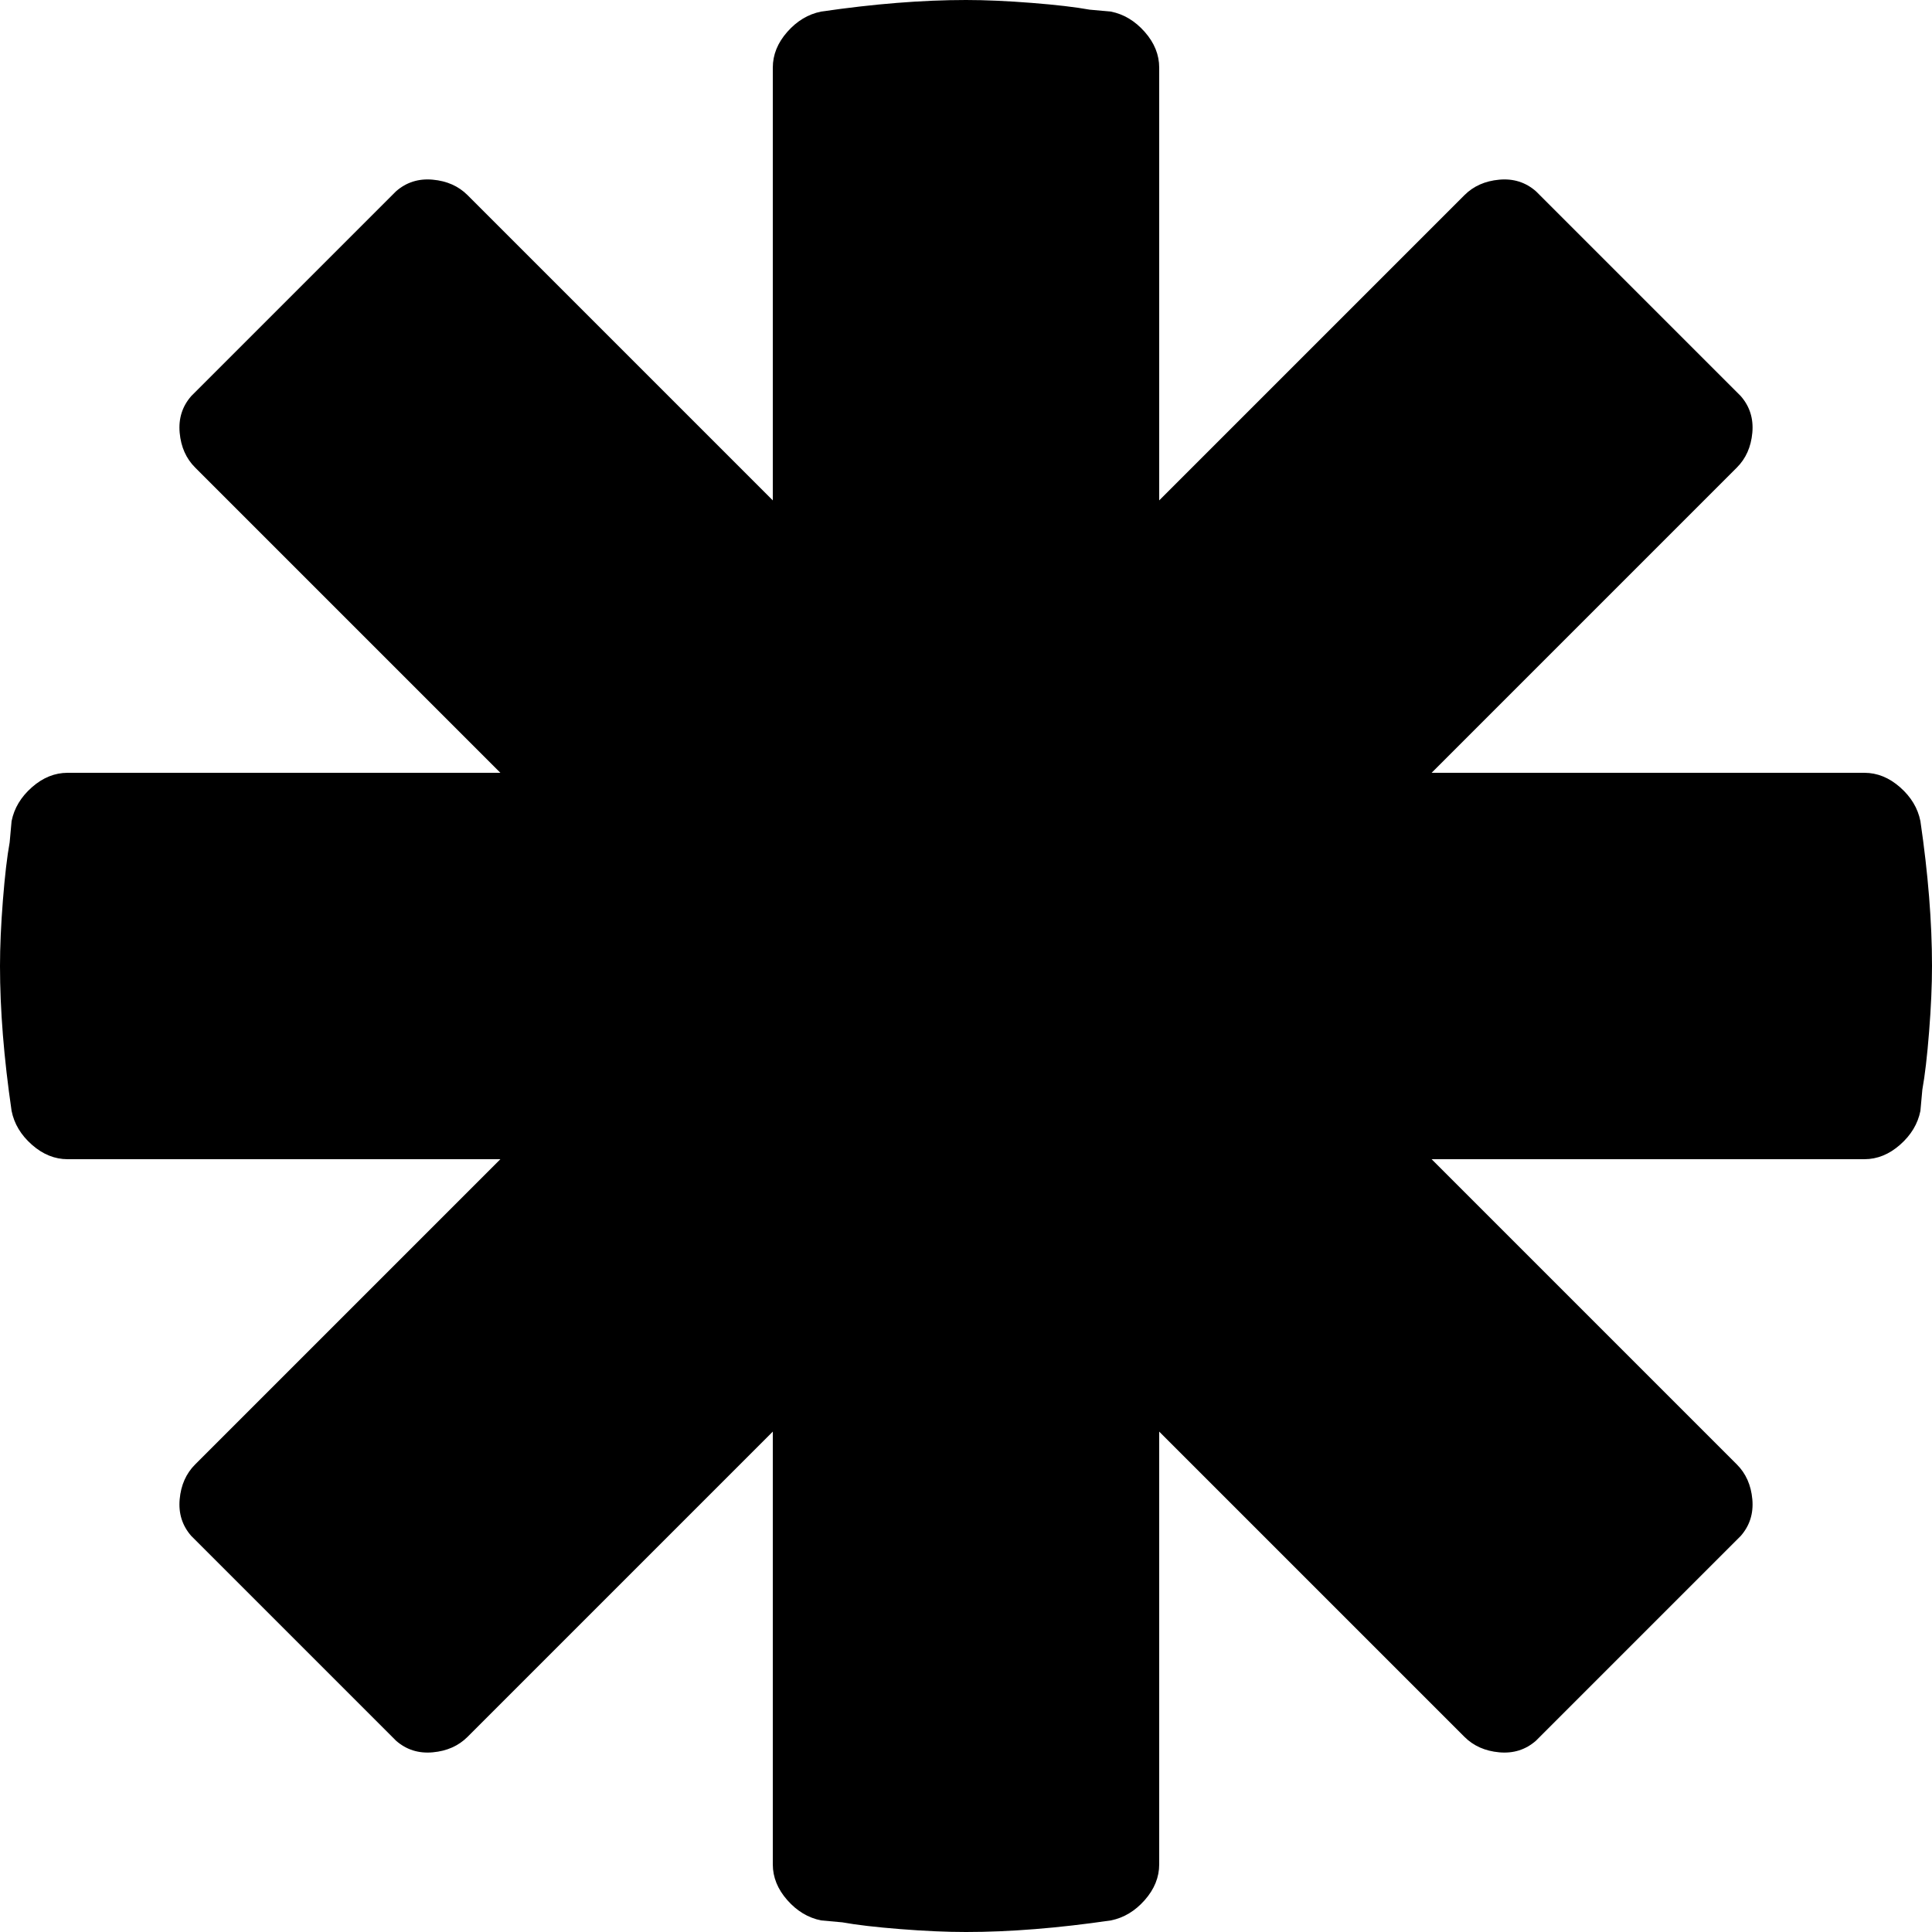 <svg xmlns="http://www.w3.org/2000/svg" viewBox="0 0 1000 1000"><path d="M500 0q15 0 34 1.5T564 5l11 1q10 2 17.5 10.5T600 35v224l158-158q7-7 18-8t19 6l106 106q7 8 6 19t-8 18L741 400h224q10 0 18.5 7.5T994 425q6 41 6 75 0 15-1.5 34t-3.5 30l-1 11q-2 10-10.5 17.5T965 600H741l158 158q7 7 8 18t-6 19L795 901q-8 7-19 6t-18-8L600 741v224q0 10-7.5 18.5T575 994q-41 6-75 6-15 0-34-1.5t-30-3.5l-11-1q-10-2-17.5-10.5T400 965V741L242 899q-7 7-18 8t-19-6L99 795q-7-8-6-19t8-18l158-158H35q-10 0-18.5-7.5T6 575q-6-41-6-75 0-15 1.5-34T5 436l1-11q2-10 10.5-17.5T35 400h224L101 242q-7-7-8-18t6-19L205 99q8-7 19-6t18 8l158 158V35q0-10 7.5-18.5T425 6q41-6 75-6z"/></svg>